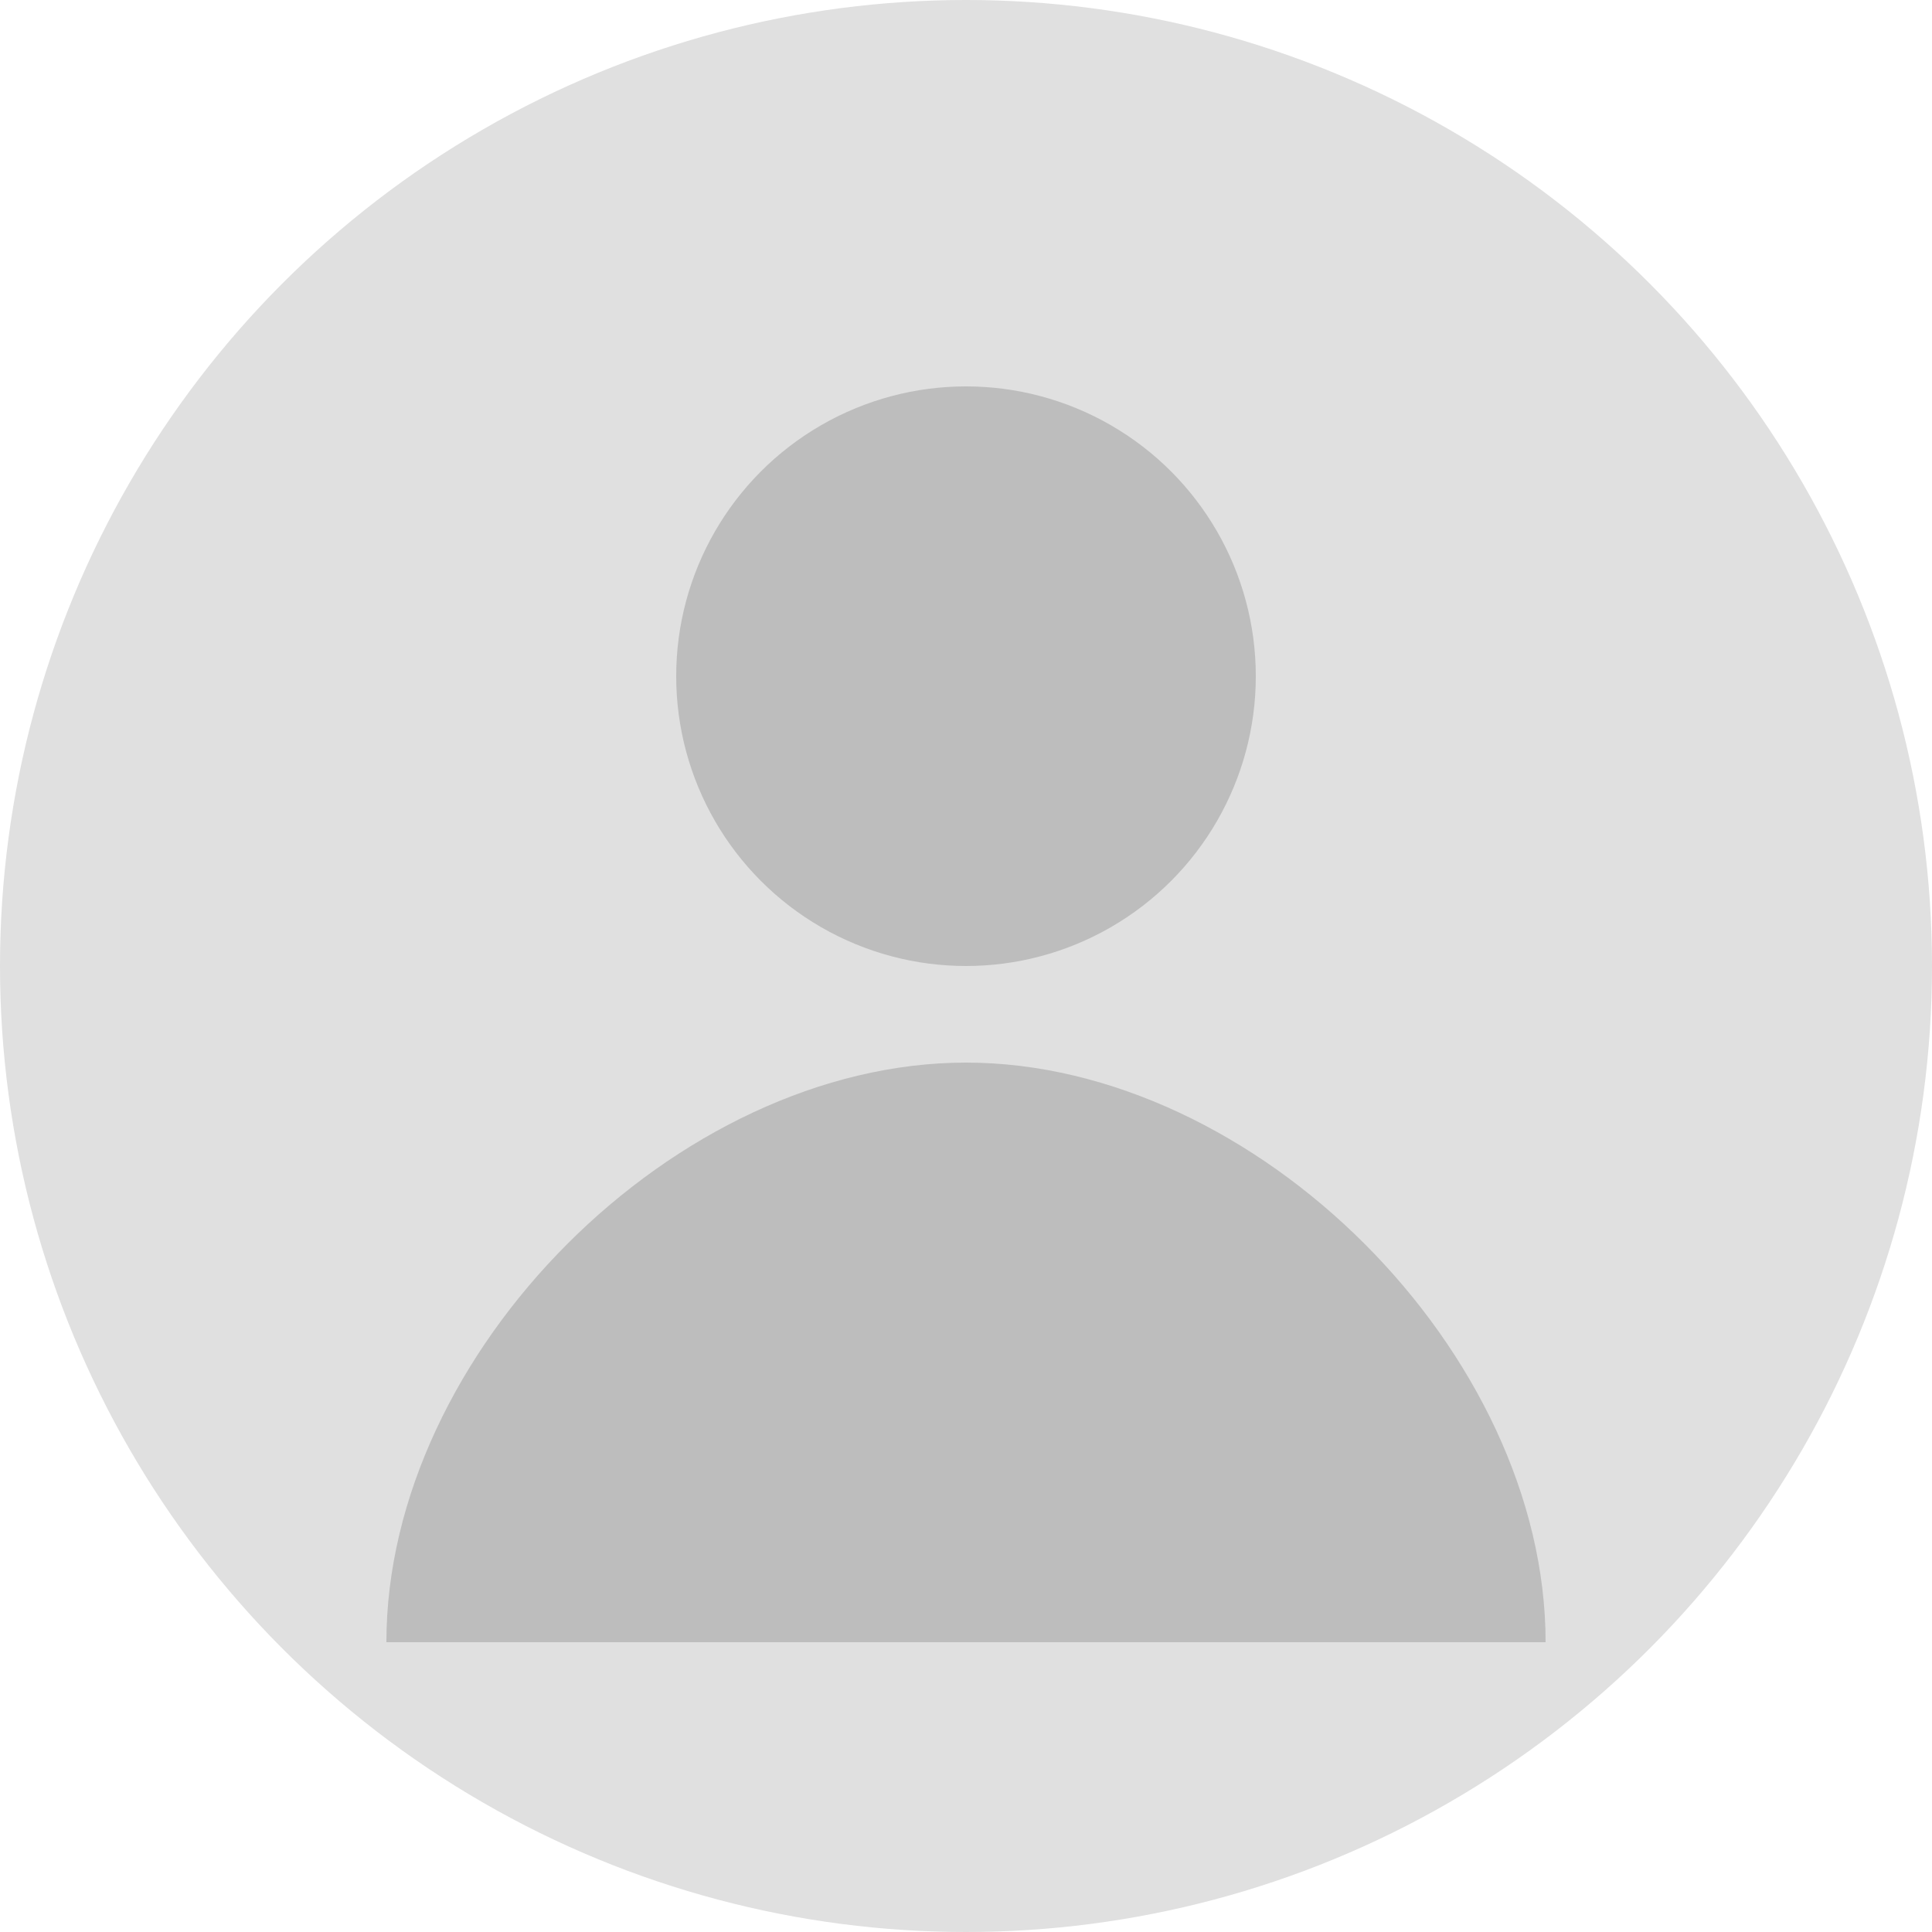 <svg
  width="100"
  height="100"
  viewBox="0 0 100 100"
  xmlns="http://www.w3.org/2000/svg"
  fill="none"
>
  <circle cx="50" cy="50" r="50" fill="#E0E0E0" />
  <circle cx="50" cy="35" r="15" fill="#BDBDBD" />
  <path
    d="M20 85c0-15 15-30 30-30s30 15 30 30"
    fill="#BDBDBD"
  />
</svg>
